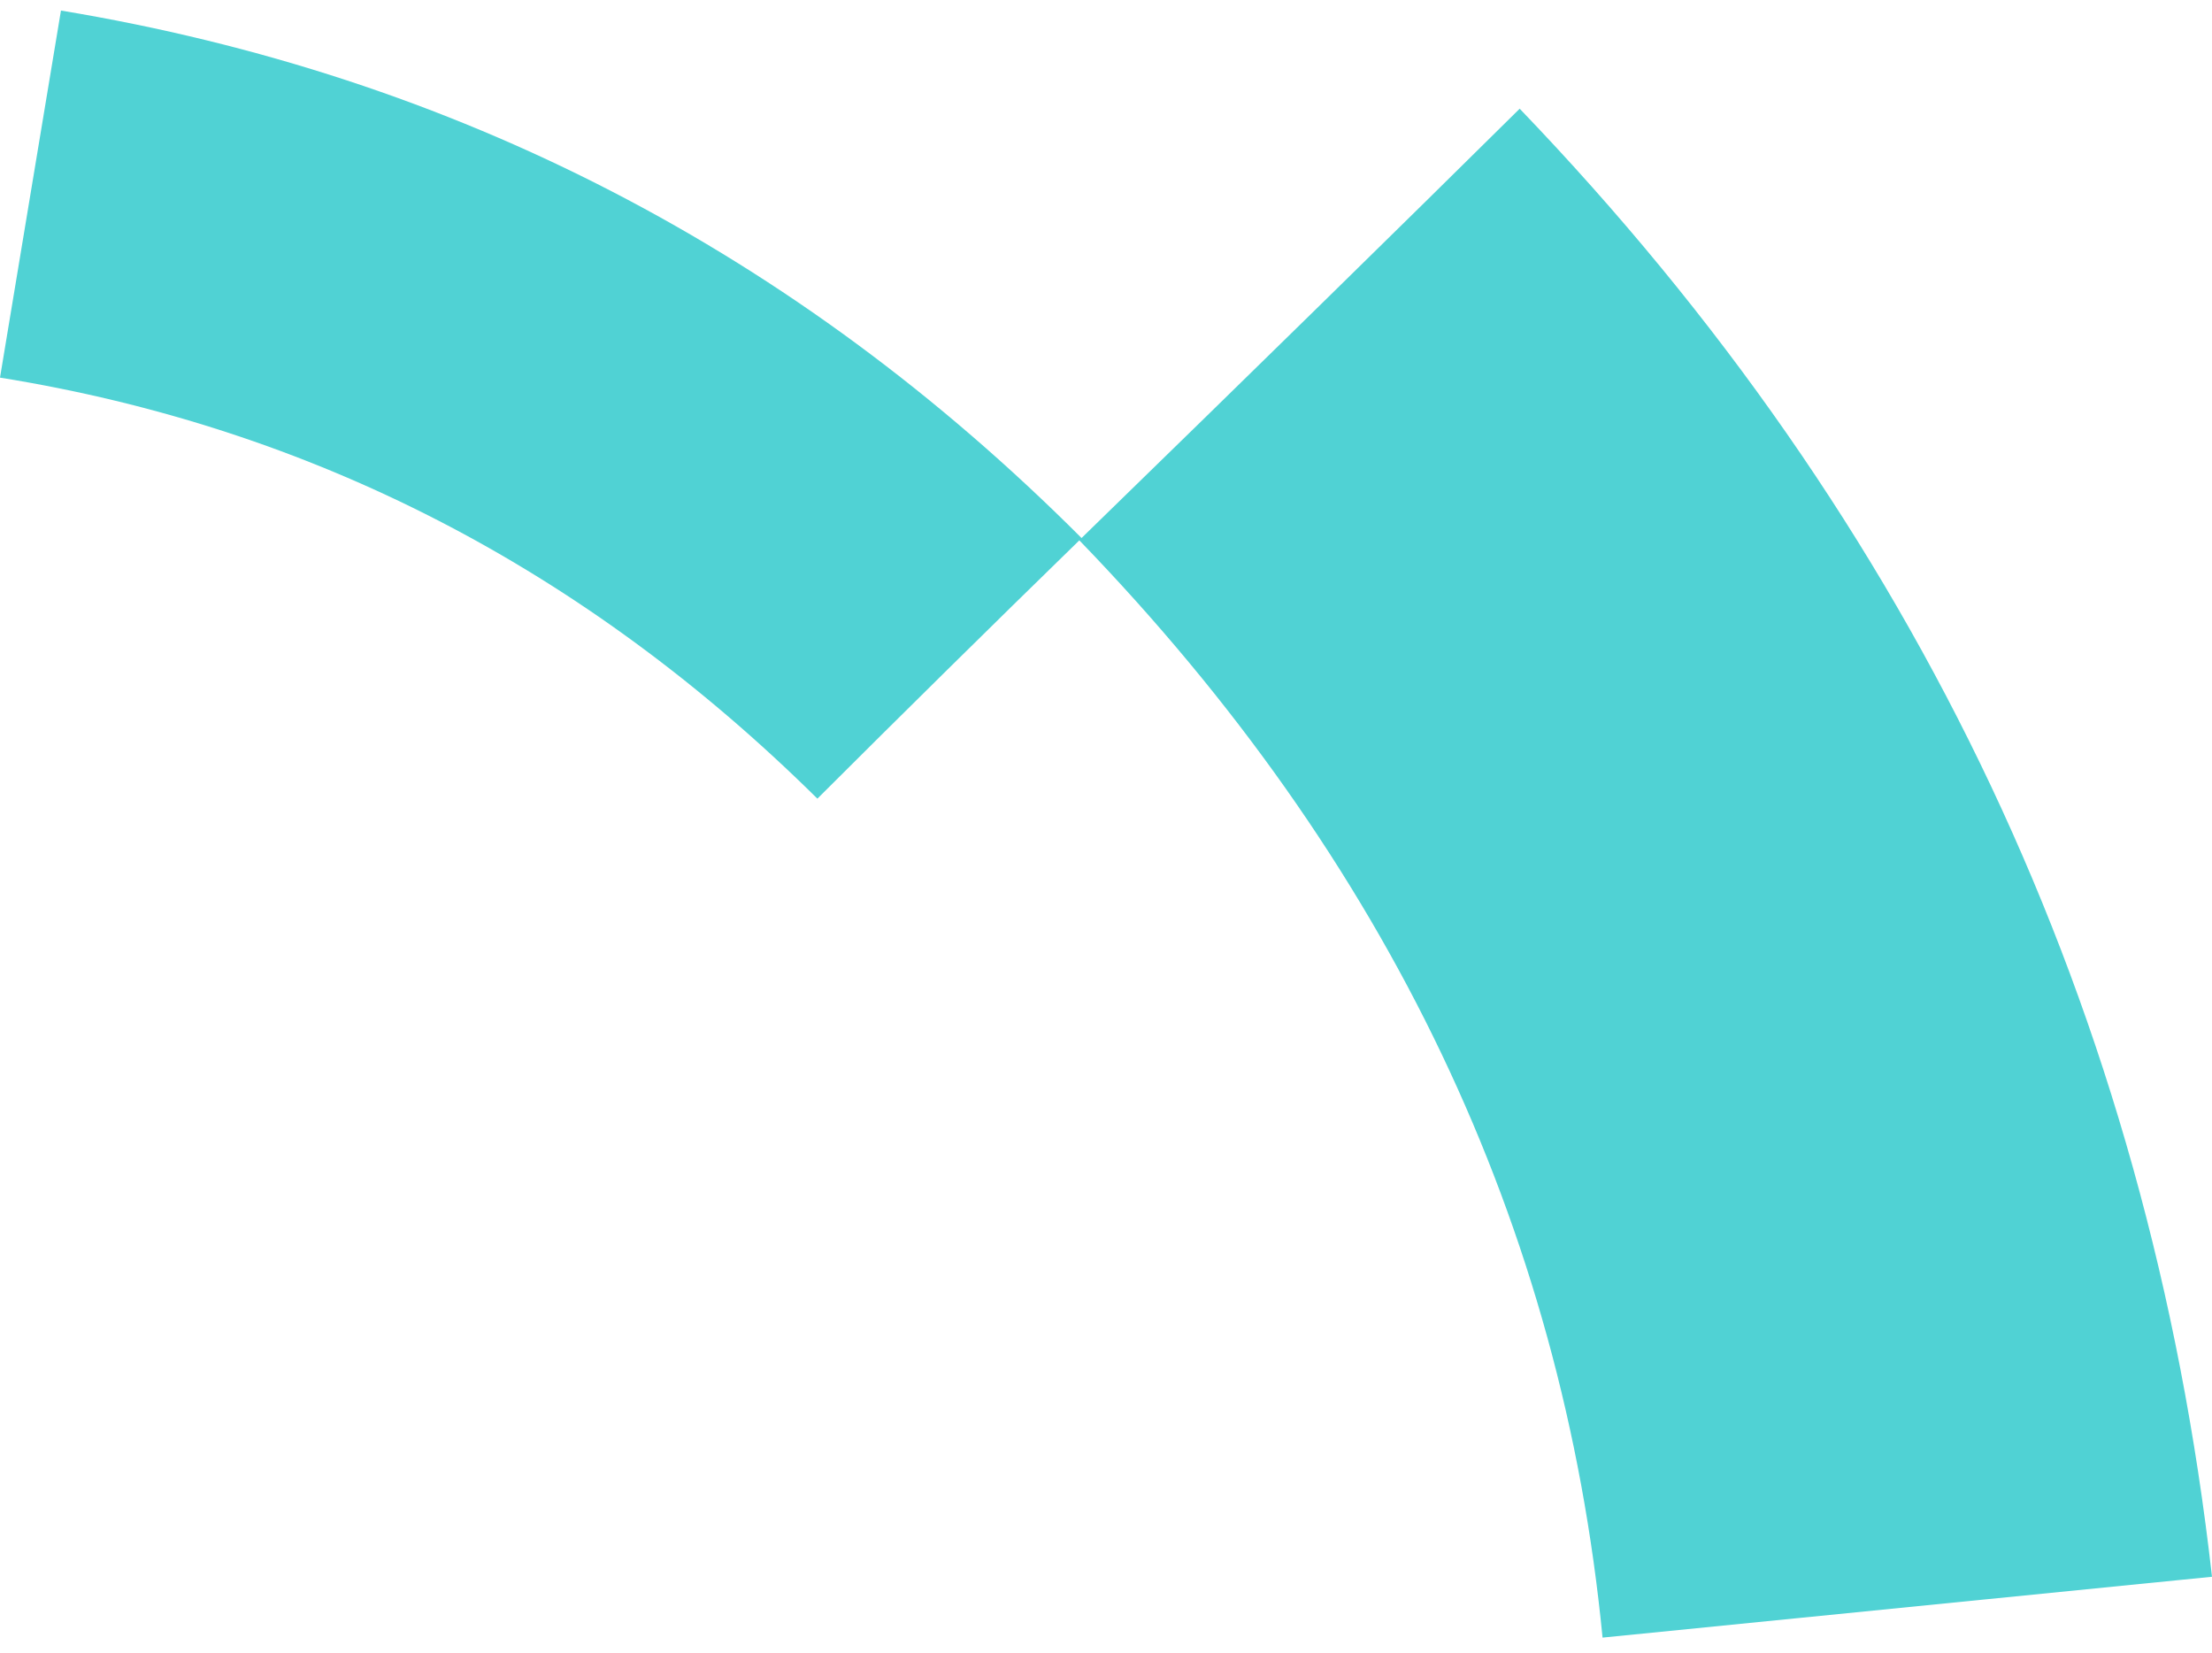 <?xml version="1.0" encoding="UTF-8"?>
<svg width="95px" height="71px" viewBox="0 0 95 71" version="1.1" xmlns="http://www.w3.org/2000/svg" xmlns:xlink="http://www.w3.org/1999/xlink"> <g id="Page-1" stroke="none" stroke-width="1" fill="none" fill-rule="evenodd"> <g id="Seriale---Home" transform="translate(-161, -2803)" fill="#50D2D4"> <g id="the-speakers" transform="translate(160, 2803)"> <path d="M47.355,23.204 C43.528,26.933 39.778,30.63 36.105,34.296 C26.098,24.4 14.396,18.373 1,16.216 L3.618,0.453 C20.561,3.263 35.172,10.813 47.45,23.104 C54.887,15.865 61.159,9.72 66.267,4.668 C83.357,22.463 93.268,43.477 96,67.71 L69.826,70.323 C68.099,52.611 60.609,36.905 47.355,23.204 Z" id="Combined-Shape"></path> </g> </g> </g> </svg>